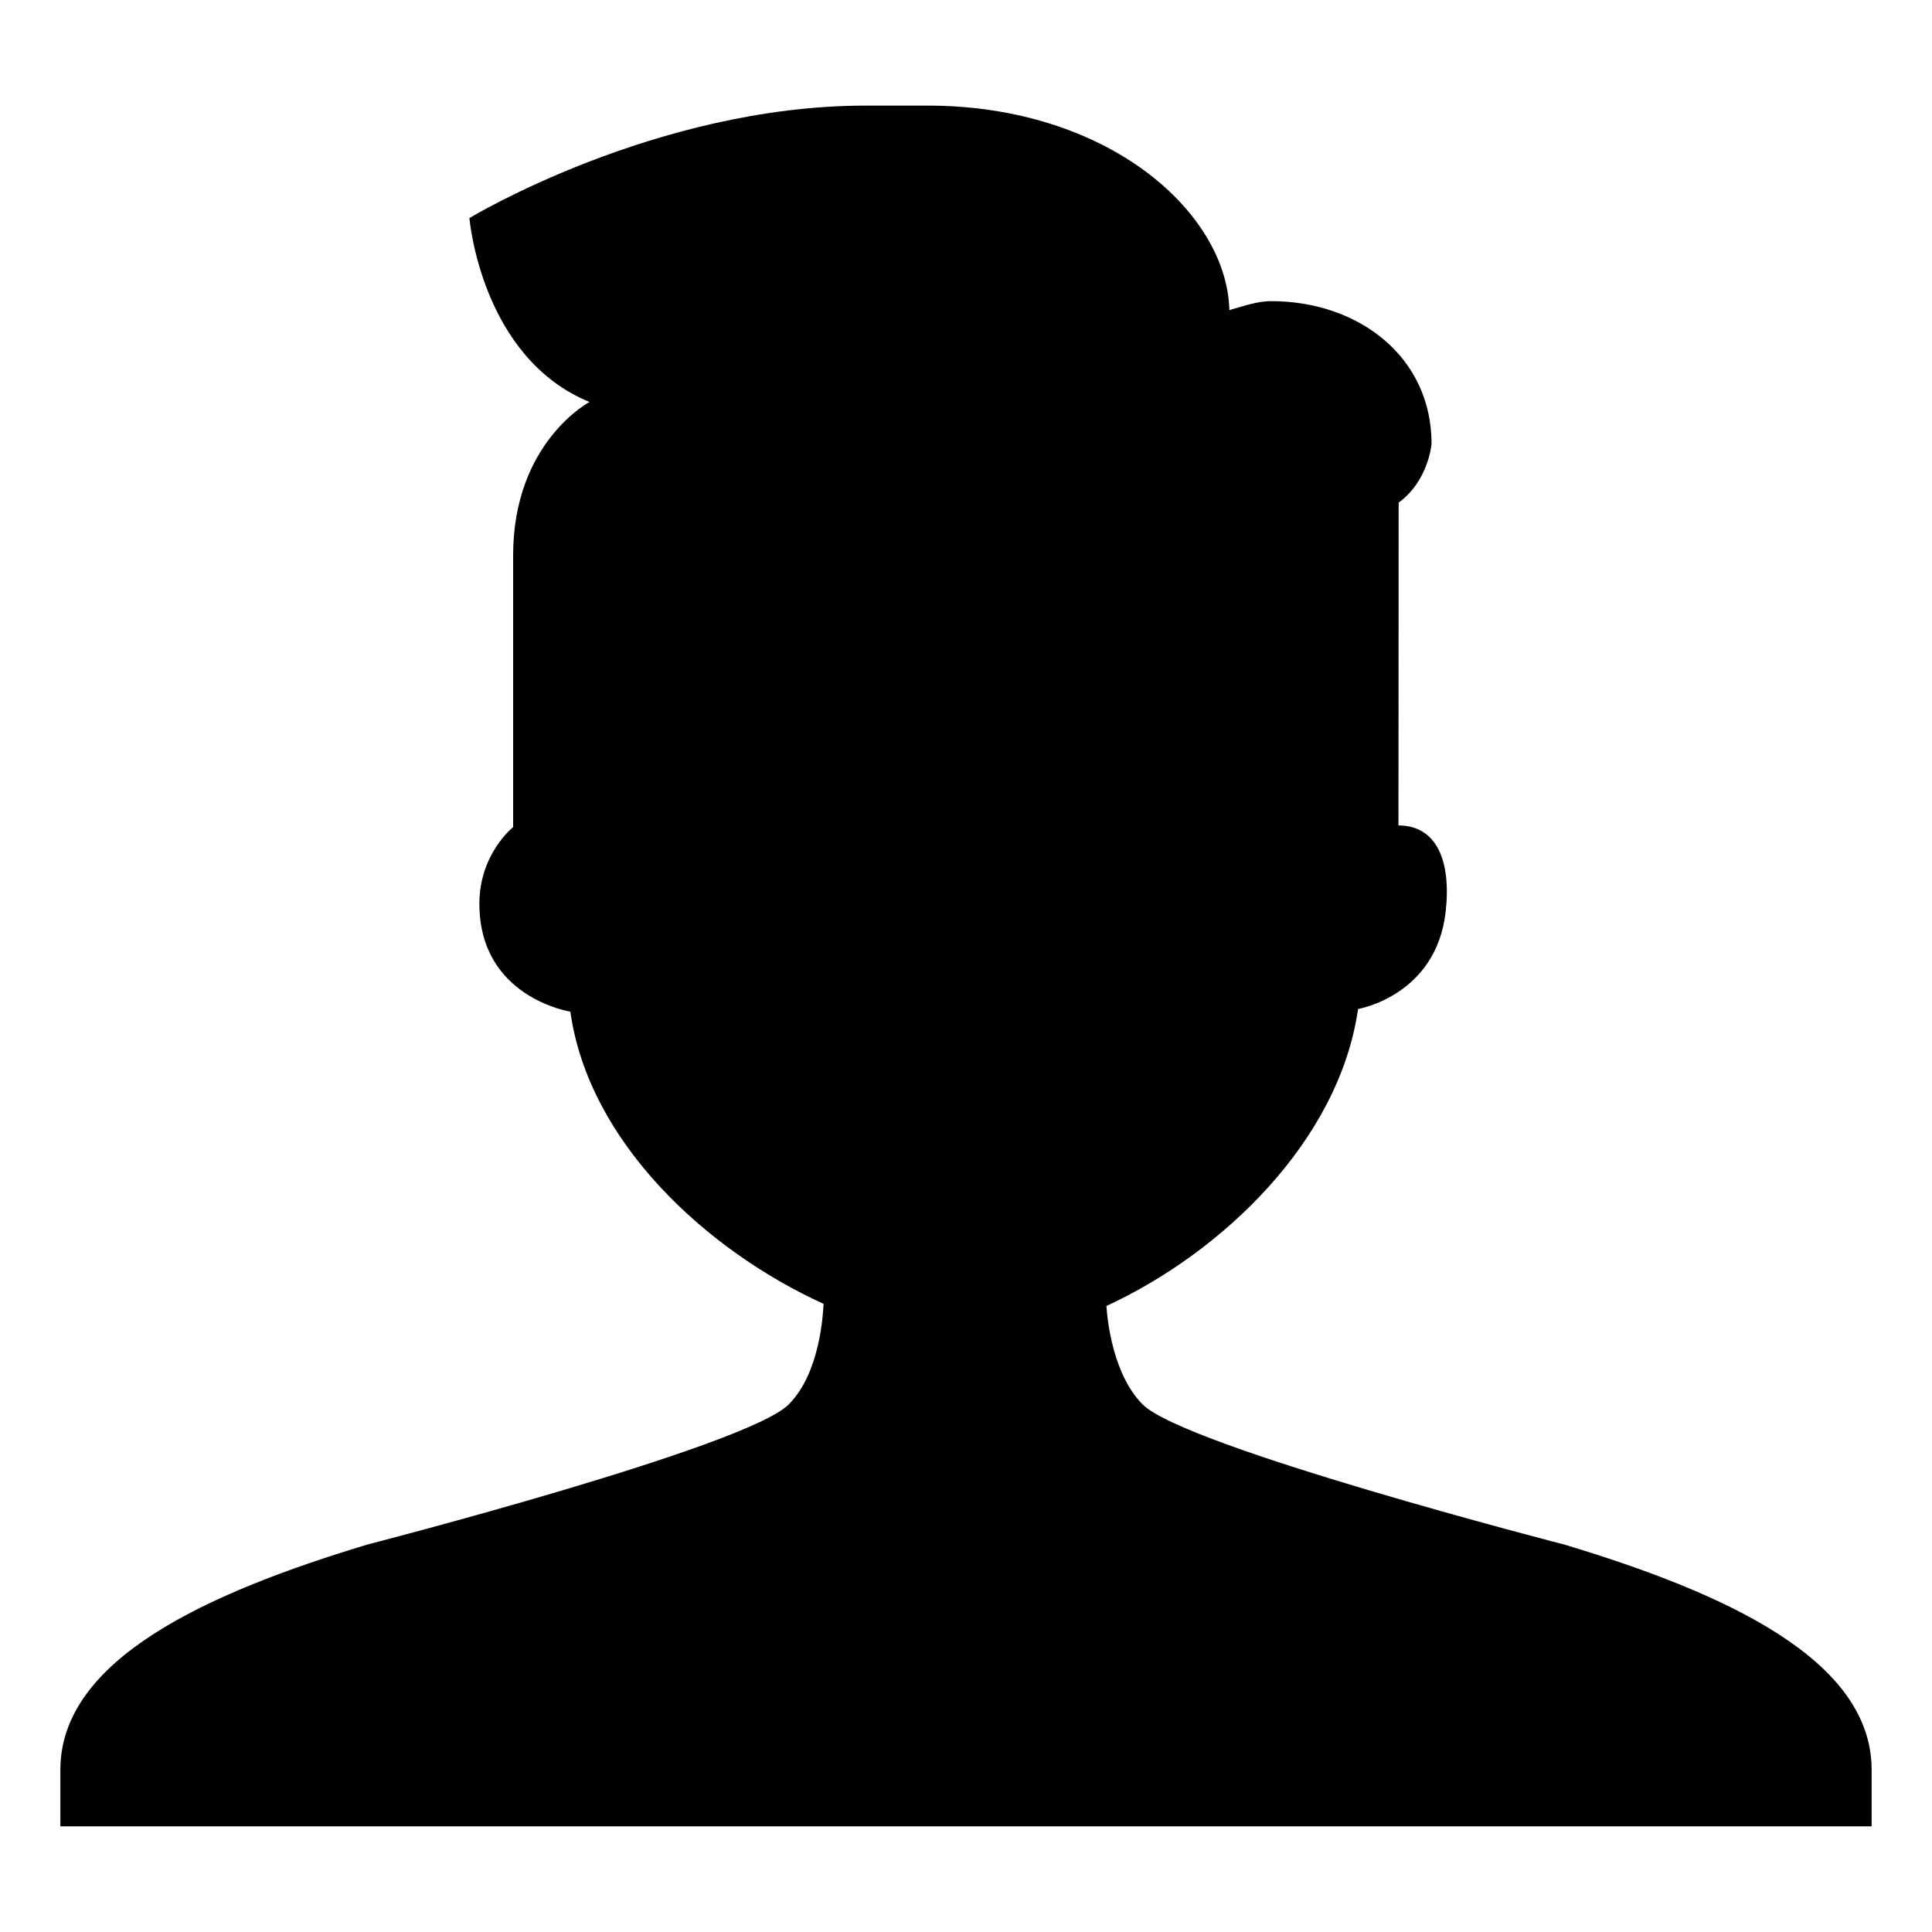 <?xml version="1.0" encoding="utf-8"?>
<!-- Generator: Adobe Illustrator 16.0.0, SVG Export Plug-In . SVG Version: 6.00 Build 0)  -->
<!DOCTYPE svg PUBLIC "-//W3C//DTD SVG 1.1//EN" "http://www.w3.org/Graphics/SVG/1.1/DTD/svg11.dtd">
<svg version="1.1" id="Layer_1" xmlns="http://www.w3.org/2000/svg" xmlns:xlink="http://www.w3.org/1999/xlink" x="0px" y="0px"
	 width="32px" height="32px" viewBox="0 0 32 32" enable-background="new 0 0 32 32" xml:space="preserve">
<path d="M25.911,25.583c0,0-6.282-1.617-6.984-2.32c-0.493-0.492-0.586-1.395-0.601-1.632c1.914-0.884,3.852-2.73,4.168-4.919
	c0,0,1.296-0.218,1.451-1.614c0.094-0.843-0.152-1.426-0.782-1.426l0.003-5.347c0.498-0.364,0.545-0.974,0.545-0.974
	c0-1.444-1.211-2.363-2.656-2.363c-0.24,0-0.473,0.088-0.693,0.148c-0.039-1.615-2.006-3.387-5-3.387c-0.117,0-0.205,0-0.275,0
	c-0.155,0-0.208,0-0.208,0c-0.114,0-0.284,0-0.536,0c-3.489,0-6.568,1.863-6.568,1.863s0.19,2.309,1.989,3.046
	c0,0-1.265,0.667-1.265,2.542c0,1.017,0,4.5,0,4.5S7.94,14.141,7.94,14.968c0,1.557,1.507,1.788,1.507,1.788
	c0.301,2.153,2.244,3.952,4.194,4.84c-0.009,0.161-0.056,1.146-0.579,1.667c-0.701,0.703-6.979,2.32-6.979,2.32
	C3.438,26.381,1,27.482,1,29.313c0,0.946,0,0.937,0,0.937h30c0,0,0,0.013,0-0.937C31,27.482,28.56,26.381,25.911,25.583z"/>
</svg>
